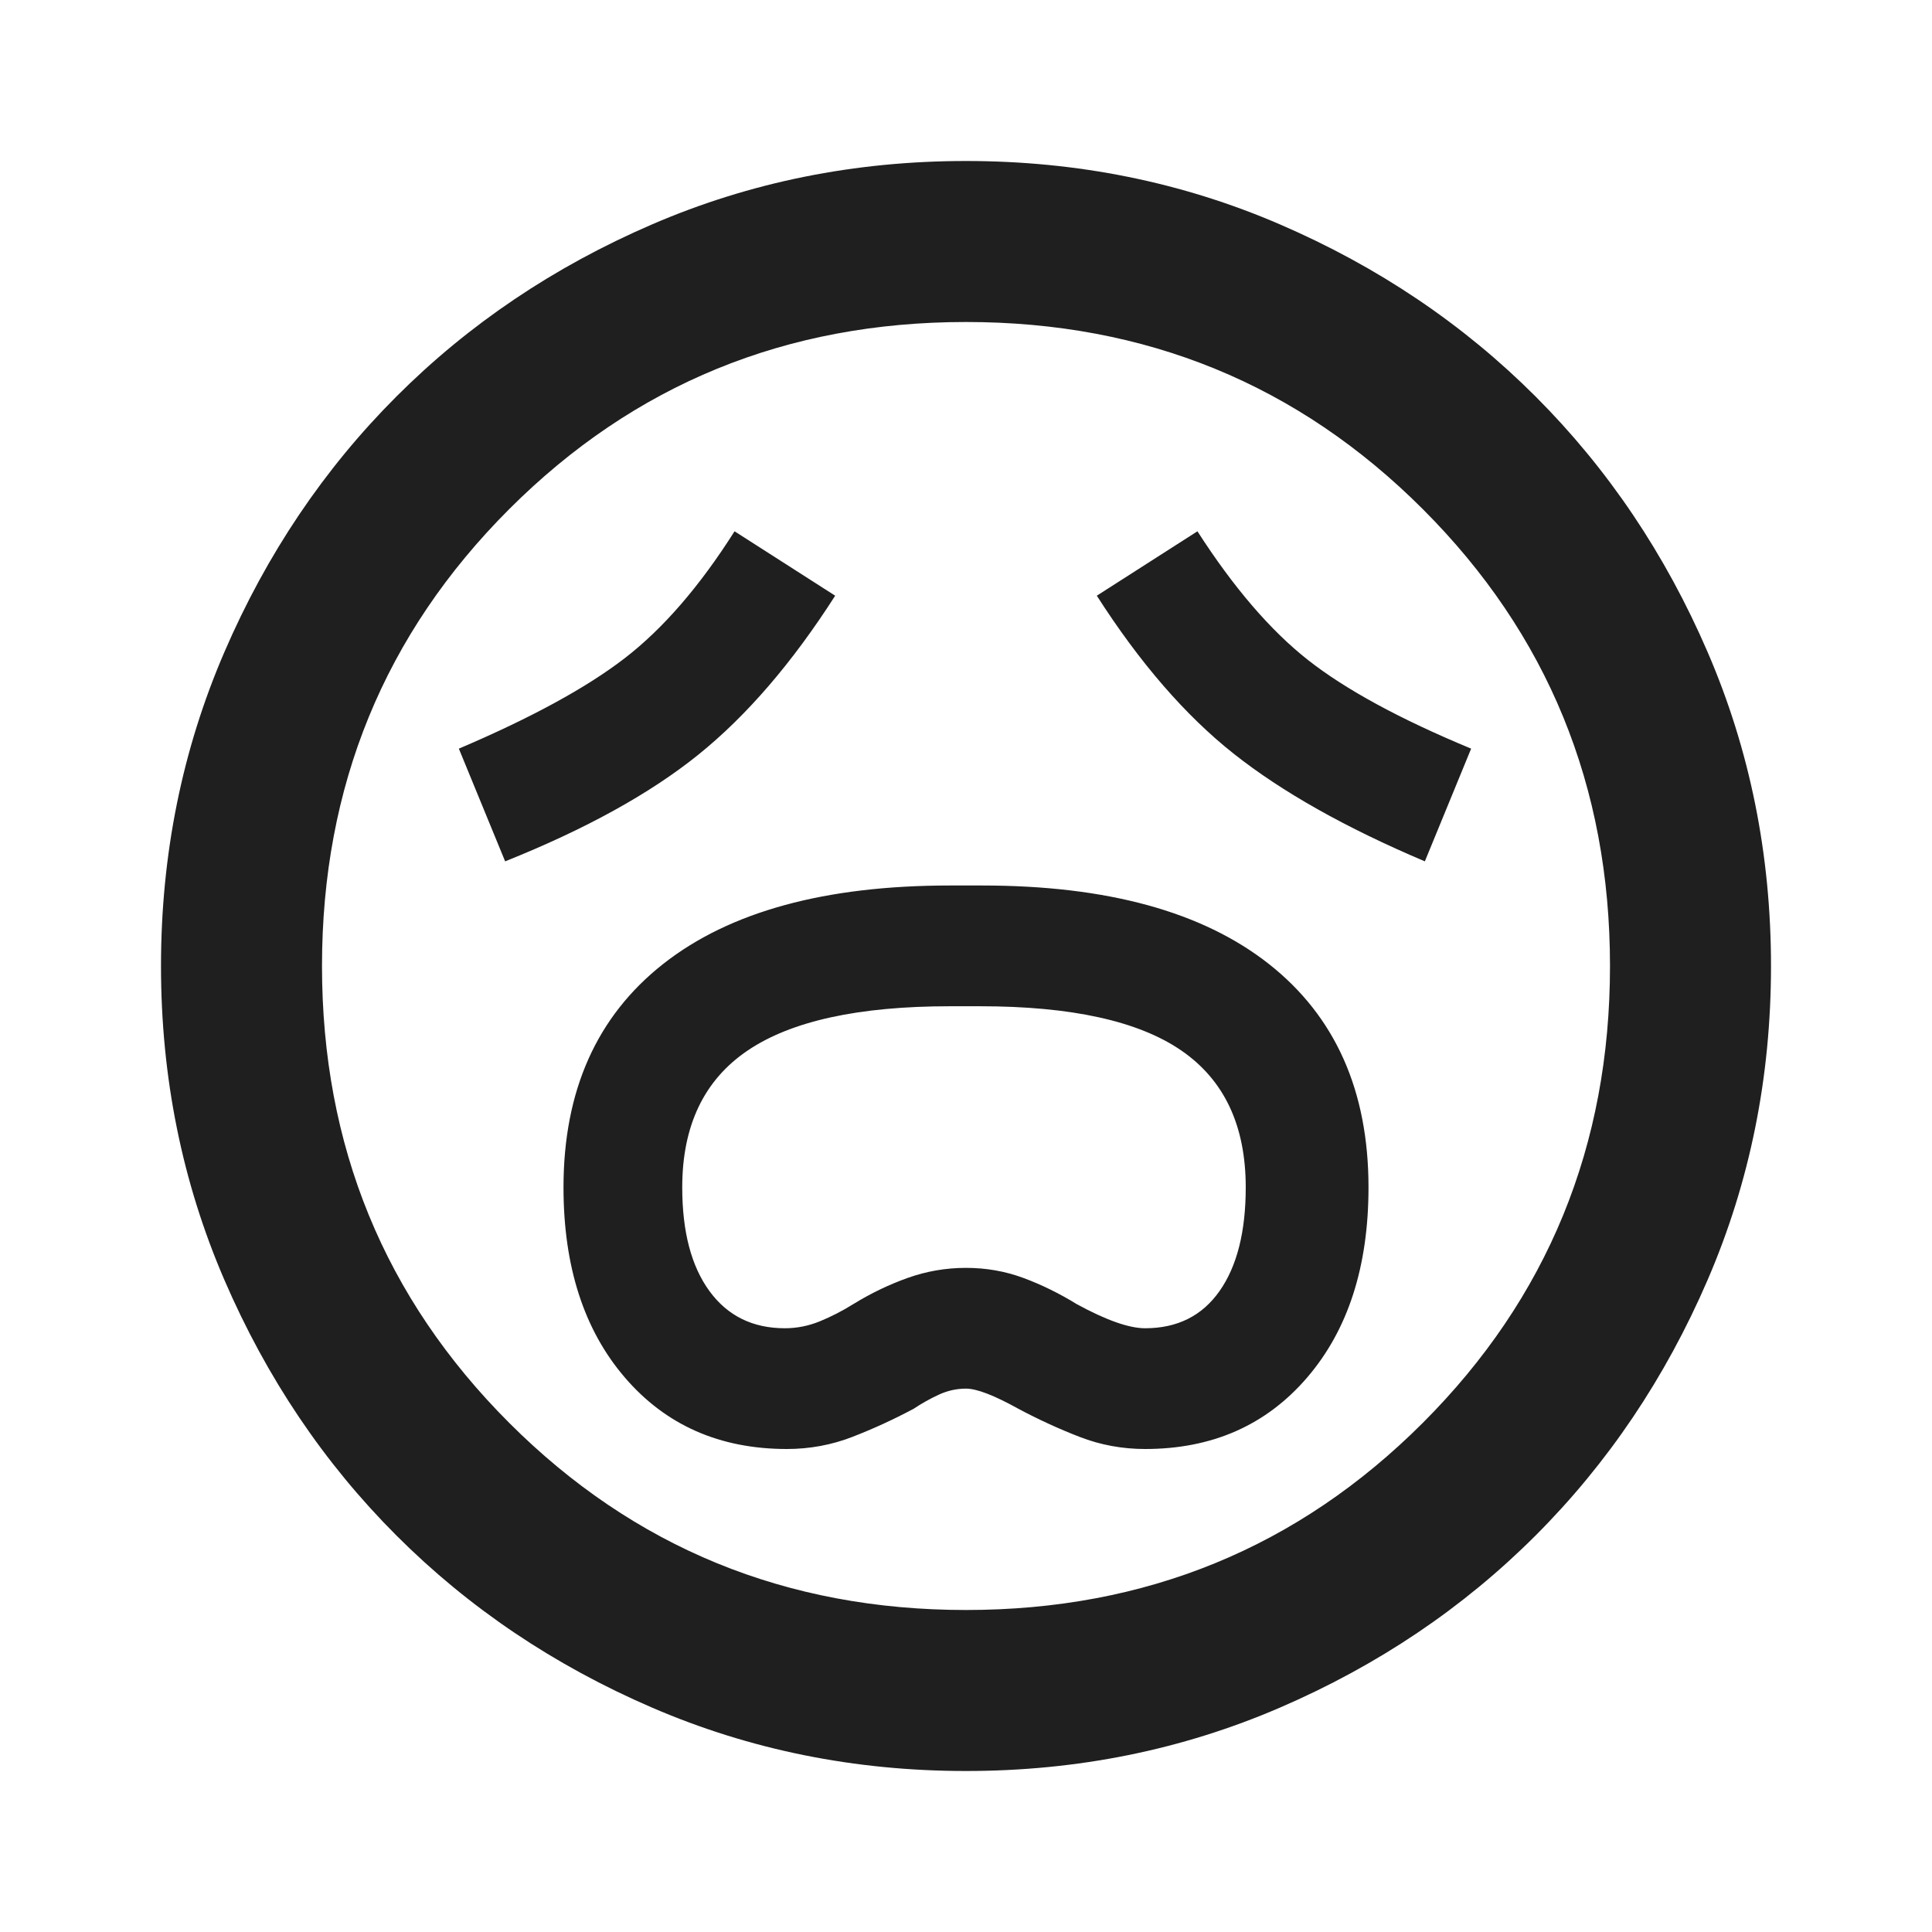 <svg xmlns="http://www.w3.org/2000/svg" height="24px" viewBox="0 -960 960 960" width="24px" fill="#1f1f1f"><path d="M391-240q17 0 32.5-6t30.5-14q6-4 12.5-7t13.5-3q8 0 26 10 15 8 30.5 14t32.5 6q50 0 80.5-35.5T680-370q0-72-49.5-111T488-520h-16q-93 0-142.5 39T280-370q0 59 30.5 94.5T391-240Zm-1-60q-24 0-37.5-18.5T339-370q0-46 32.5-68T472-460h15q68 0 100 22t32 68q0 33-13 51.5T569-300q-12 0-34-12-13-8-26.5-13t-28.5-5q-15 0-29 5t-27 13q-8 5-16.5 8.5T390-300ZM251-532q60-24 96-53t68-79l-50-32q-26 41-54.5 63T228-588l23 56Zm457 0 23-56q-53-22-81-44t-55-64l-50 32q32 50 68 78.5t95 53.5ZM480-80q-83 0-156-31.5T197-197q-54-54-85.5-127T80-480q0-83 31.5-156T197-763q54-54 127-85.5T480-880q83 0 156 31.5T763-763q54 54 85.5 127T880-480q0 83-31.5 156T763-197q-54 54-127 85.5T480-80Zm0-400Zm0 320q134 0 227-93t93-227q0-134-93-227t-227-93q-134 0-227 93t-93 227q0 134 93 227t227 93Z"/></svg>